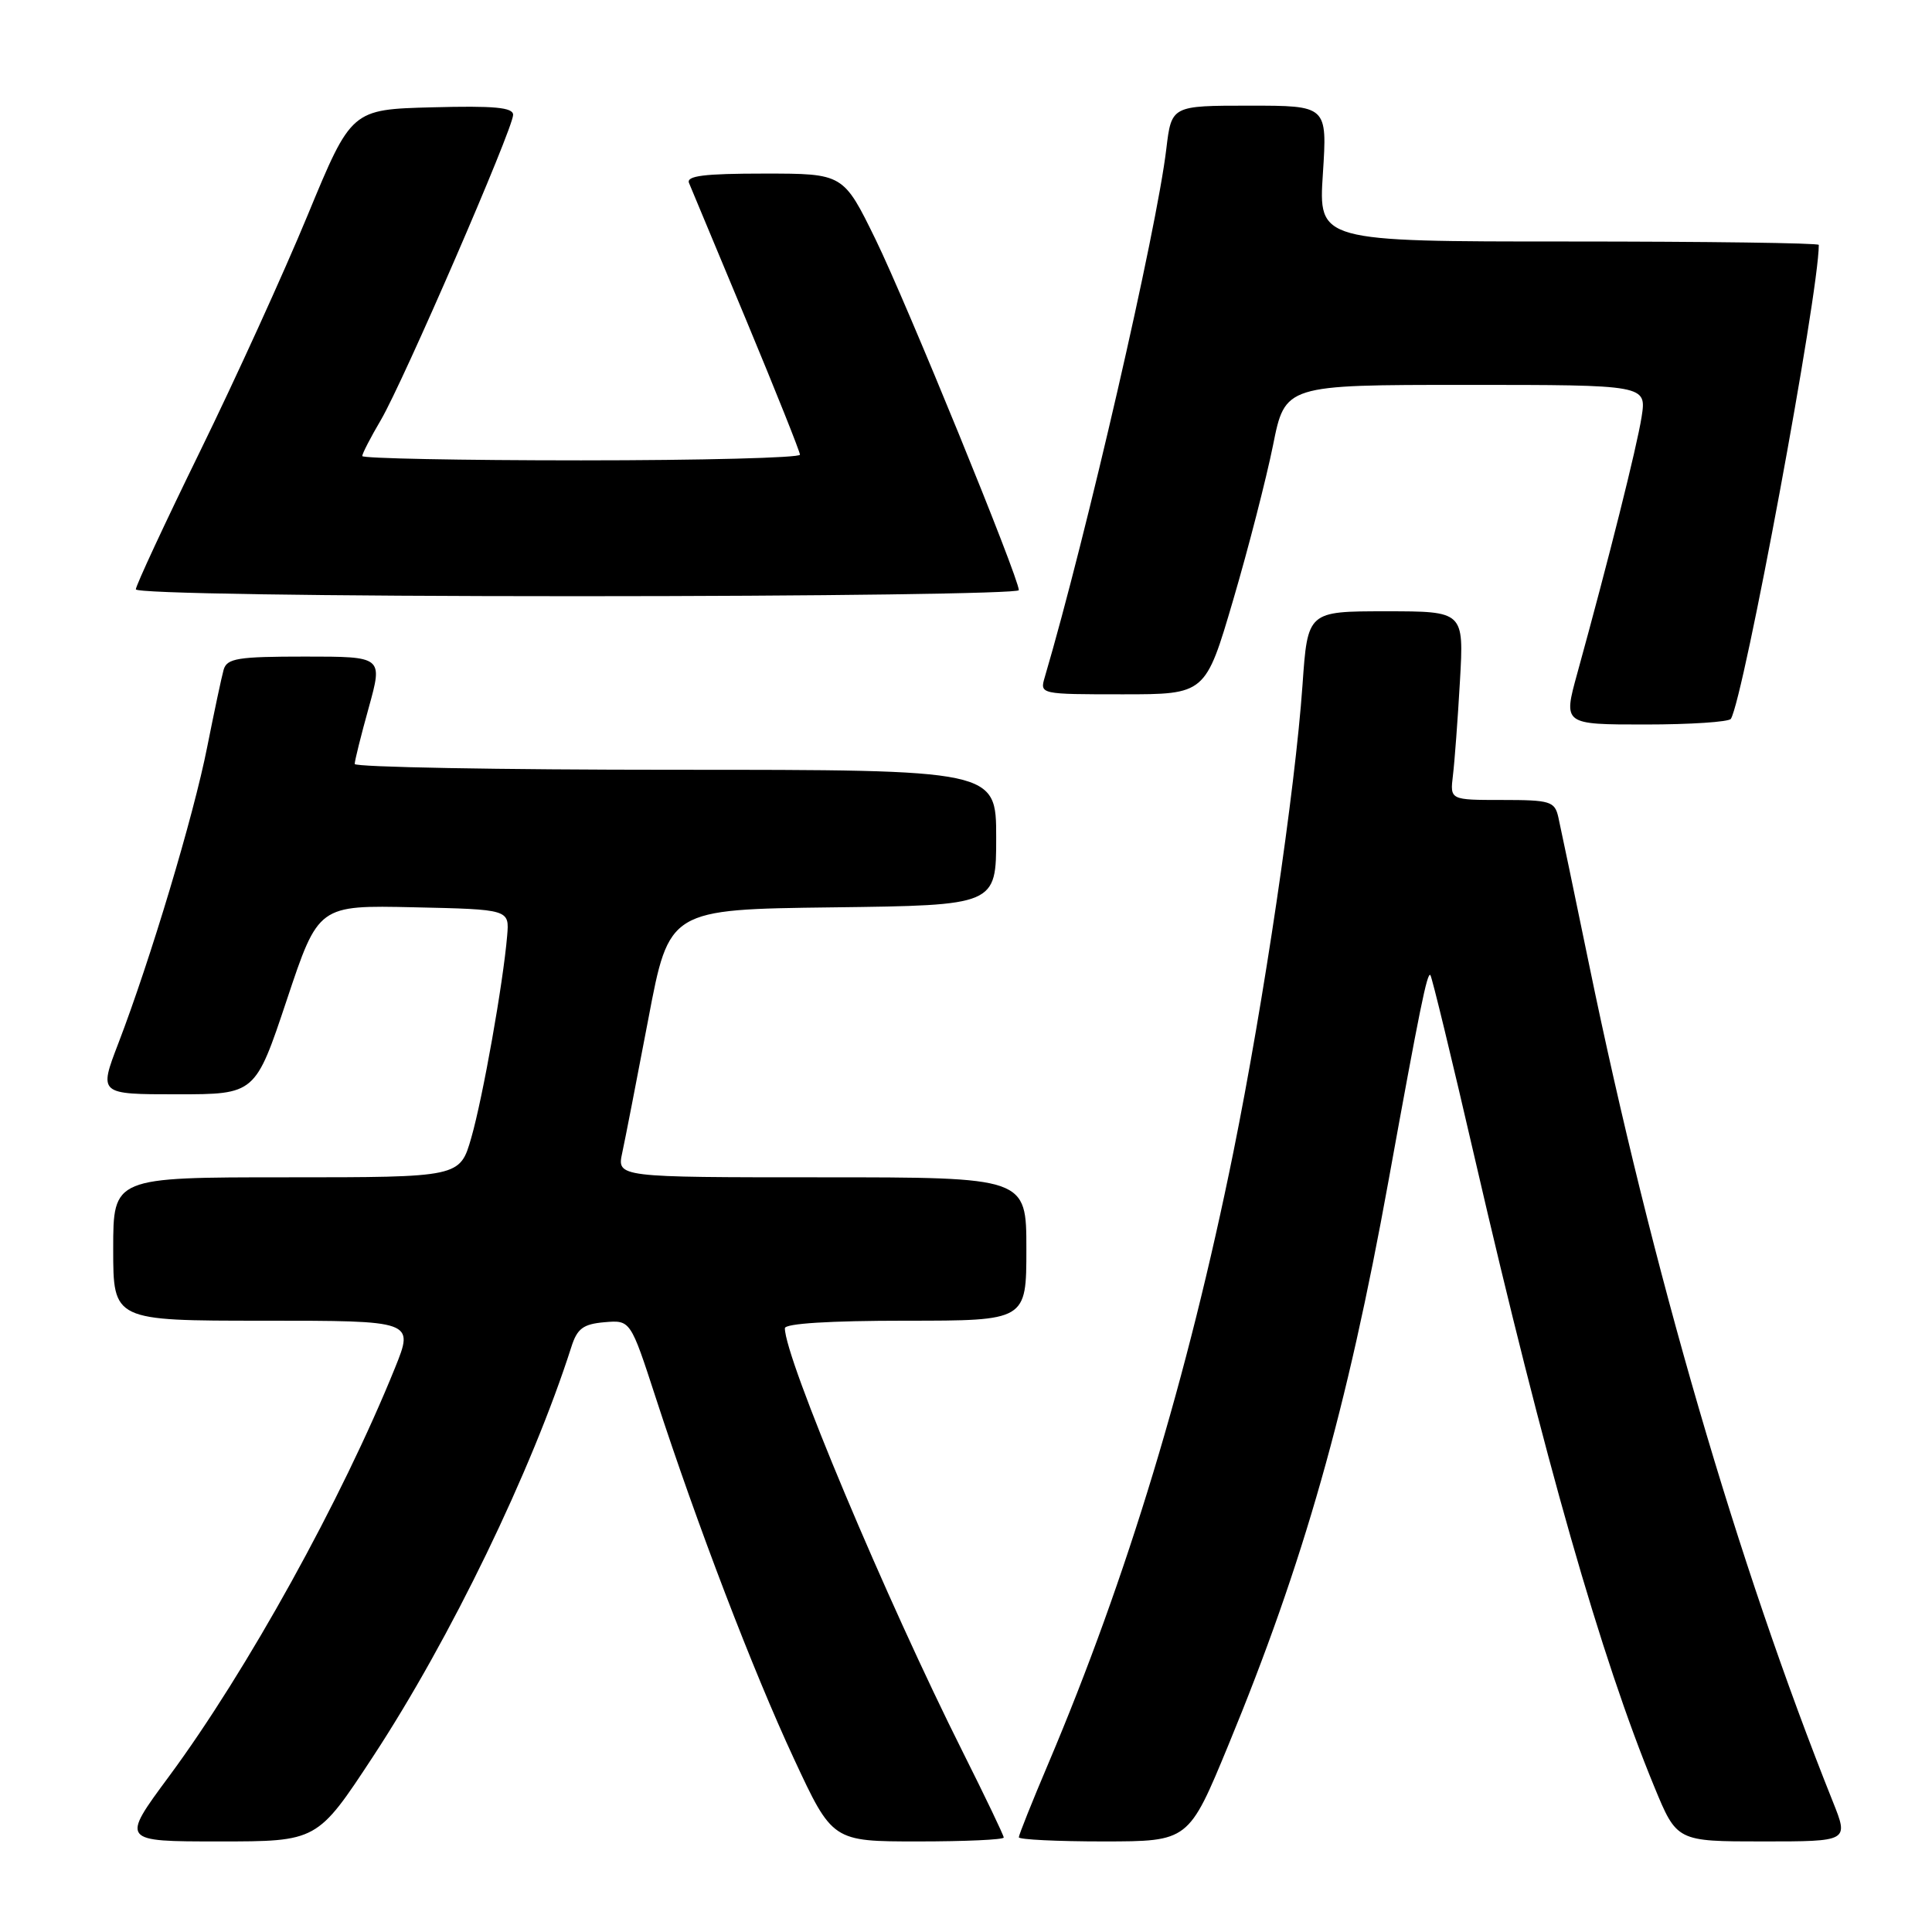 <?xml version="1.0" encoding="UTF-8" standalone="no"?>
<!DOCTYPE svg PUBLIC "-//W3C//DTD SVG 1.1//EN" "http://www.w3.org/Graphics/SVG/1.1/DTD/svg11.dtd" >
<svg xmlns="http://www.w3.org/2000/svg" xmlns:xlink="http://www.w3.org/1999/xlink" version="1.1" viewBox="0 0 256 256">
 <g >
 <path fill="currentColor"
d=" M 49.43 232.75 C 59.71 217.08 70.45 194.89 75.70 178.50 C 76.48 176.03 77.27 175.45 80.10 175.20 C 83.54 174.91 83.54 174.91 86.89 185.20 C 92.39 202.10 99.77 221.37 105.20 233.04 C 110.30 244.00 110.30 244.00 121.65 244.00 C 127.89 244.00 133.00 243.77 133.00 243.48 C 133.00 243.20 130.57 238.13 127.61 232.22 C 117.39 211.85 104.00 179.96 104.00 176.00 C 104.00 175.37 109.95 175.00 120.00 175.00 C 136.00 175.00 136.00 175.00 136.00 165.50 C 136.00 156.00 136.00 156.00 108.88 156.00 C 81.75 156.00 81.75 156.00 82.45 152.75 C 82.84 150.96 84.39 142.97 85.91 135.00 C 88.66 120.50 88.66 120.50 110.33 120.23 C 132.00 119.96 132.00 119.96 132.00 110.98 C 132.00 102.00 132.00 102.00 89.50 102.00 C 66.12 102.00 47.00 101.65 47.00 101.23 C 47.00 100.80 47.84 97.43 48.87 93.73 C 50.73 87.00 50.73 87.00 40.43 87.00 C 31.48 87.00 30.07 87.23 29.63 88.75 C 29.36 89.71 28.38 94.33 27.45 99.00 C 25.66 108.09 19.92 127.20 15.68 138.25 C 13.09 145.00 13.09 145.00 23.46 145.00 C 33.83 145.00 33.83 145.00 38.01 132.47 C 42.19 119.94 42.19 119.94 54.84 120.22 C 67.50 120.50 67.50 120.50 67.20 124.00 C 66.67 130.28 63.99 145.38 62.45 150.75 C 60.94 156.00 60.94 156.00 37.97 156.00 C 15.00 156.00 15.00 156.00 15.00 165.50 C 15.00 175.00 15.00 175.00 34.93 175.00 C 54.86 175.00 54.86 175.00 52.34 181.25 C 45.29 198.69 32.73 221.40 22.38 235.40 C 16.02 244.00 16.02 244.00 29.03 244.00 C 42.04 244.00 42.04 244.00 49.43 232.75 Z  M 162.76 231.25 C 172.73 207.10 178.49 186.79 183.98 156.49 C 188.13 133.61 189.11 128.78 189.53 129.20 C 189.73 129.40 192.39 140.35 195.43 153.53 C 204.67 193.50 212.11 219.54 219.20 236.75 C 222.19 244.00 222.19 244.00 233.58 244.00 C 244.97 244.00 244.97 244.00 242.87 238.75 C 230.22 207.12 218.90 168.26 210.58 127.89 C 208.61 118.33 206.76 109.49 206.48 108.25 C 206.00 106.18 205.40 106.00 199.04 106.00 C 192.13 106.00 192.13 106.00 192.52 102.75 C 192.74 100.96 193.16 95.34 193.45 90.25 C 193.98 81.00 193.98 81.00 183.63 81.00 C 173.27 81.00 173.27 81.00 172.59 90.75 C 171.61 104.72 167.47 132.68 163.42 152.71 C 157.37 182.54 149.34 209.06 138.90 233.70 C 136.75 238.76 135.00 243.15 135.00 243.45 C 135.00 243.75 140.06 244.00 146.25 244.00 C 157.50 243.99 157.50 243.99 162.76 231.25 Z  M 229.35 95.25 C 231.06 92.47 241.00 38.91 241.00 32.45 C 241.00 32.20 226.08 32.00 207.85 32.00 C 174.70 32.00 174.70 32.00 175.29 23.00 C 175.87 14.00 175.87 14.00 165.55 14.00 C 155.23 14.00 155.23 14.00 154.54 19.75 C 153.25 30.60 143.94 71.05 138.43 89.75 C 137.77 91.99 137.83 92.00 148.75 92.00 C 159.73 92.00 159.73 92.00 163.40 79.51 C 165.42 72.64 167.79 63.41 168.68 59.01 C 170.28 51.00 170.28 51.00 194.23 51.00 C 218.18 51.00 218.18 51.00 217.52 55.25 C 216.89 59.25 213.16 74.13 208.99 89.25 C 207.13 96.00 207.13 96.00 218.00 96.00 C 223.99 96.00 229.09 95.66 229.35 95.25 Z  M 135.00 78.20 C 135.00 76.56 120.13 40.15 116.03 31.75 C 111.75 23.00 111.75 23.00 101.27 23.00 C 93.27 23.00 90.91 23.30 91.30 24.25 C 91.59 24.94 95.01 33.15 98.91 42.50 C 102.80 51.85 105.99 59.84 106.00 60.25 C 106.00 60.66 92.95 61.00 77.00 61.00 C 61.05 61.00 48.00 60.74 48.00 60.43 C 48.00 60.11 49.11 57.95 50.48 55.63 C 53.46 50.53 67.99 17.03 67.99 15.22 C 68.00 14.23 65.49 14.00 57.28 14.22 C 46.56 14.50 46.56 14.50 40.77 28.50 C 37.59 36.20 31.16 50.30 26.49 59.84 C 21.82 69.38 18.00 77.60 18.00 78.09 C 18.00 78.62 42.23 79.00 76.50 79.00 C 108.67 79.00 135.00 78.64 135.00 78.20 Z "/>
</g>
</svg>